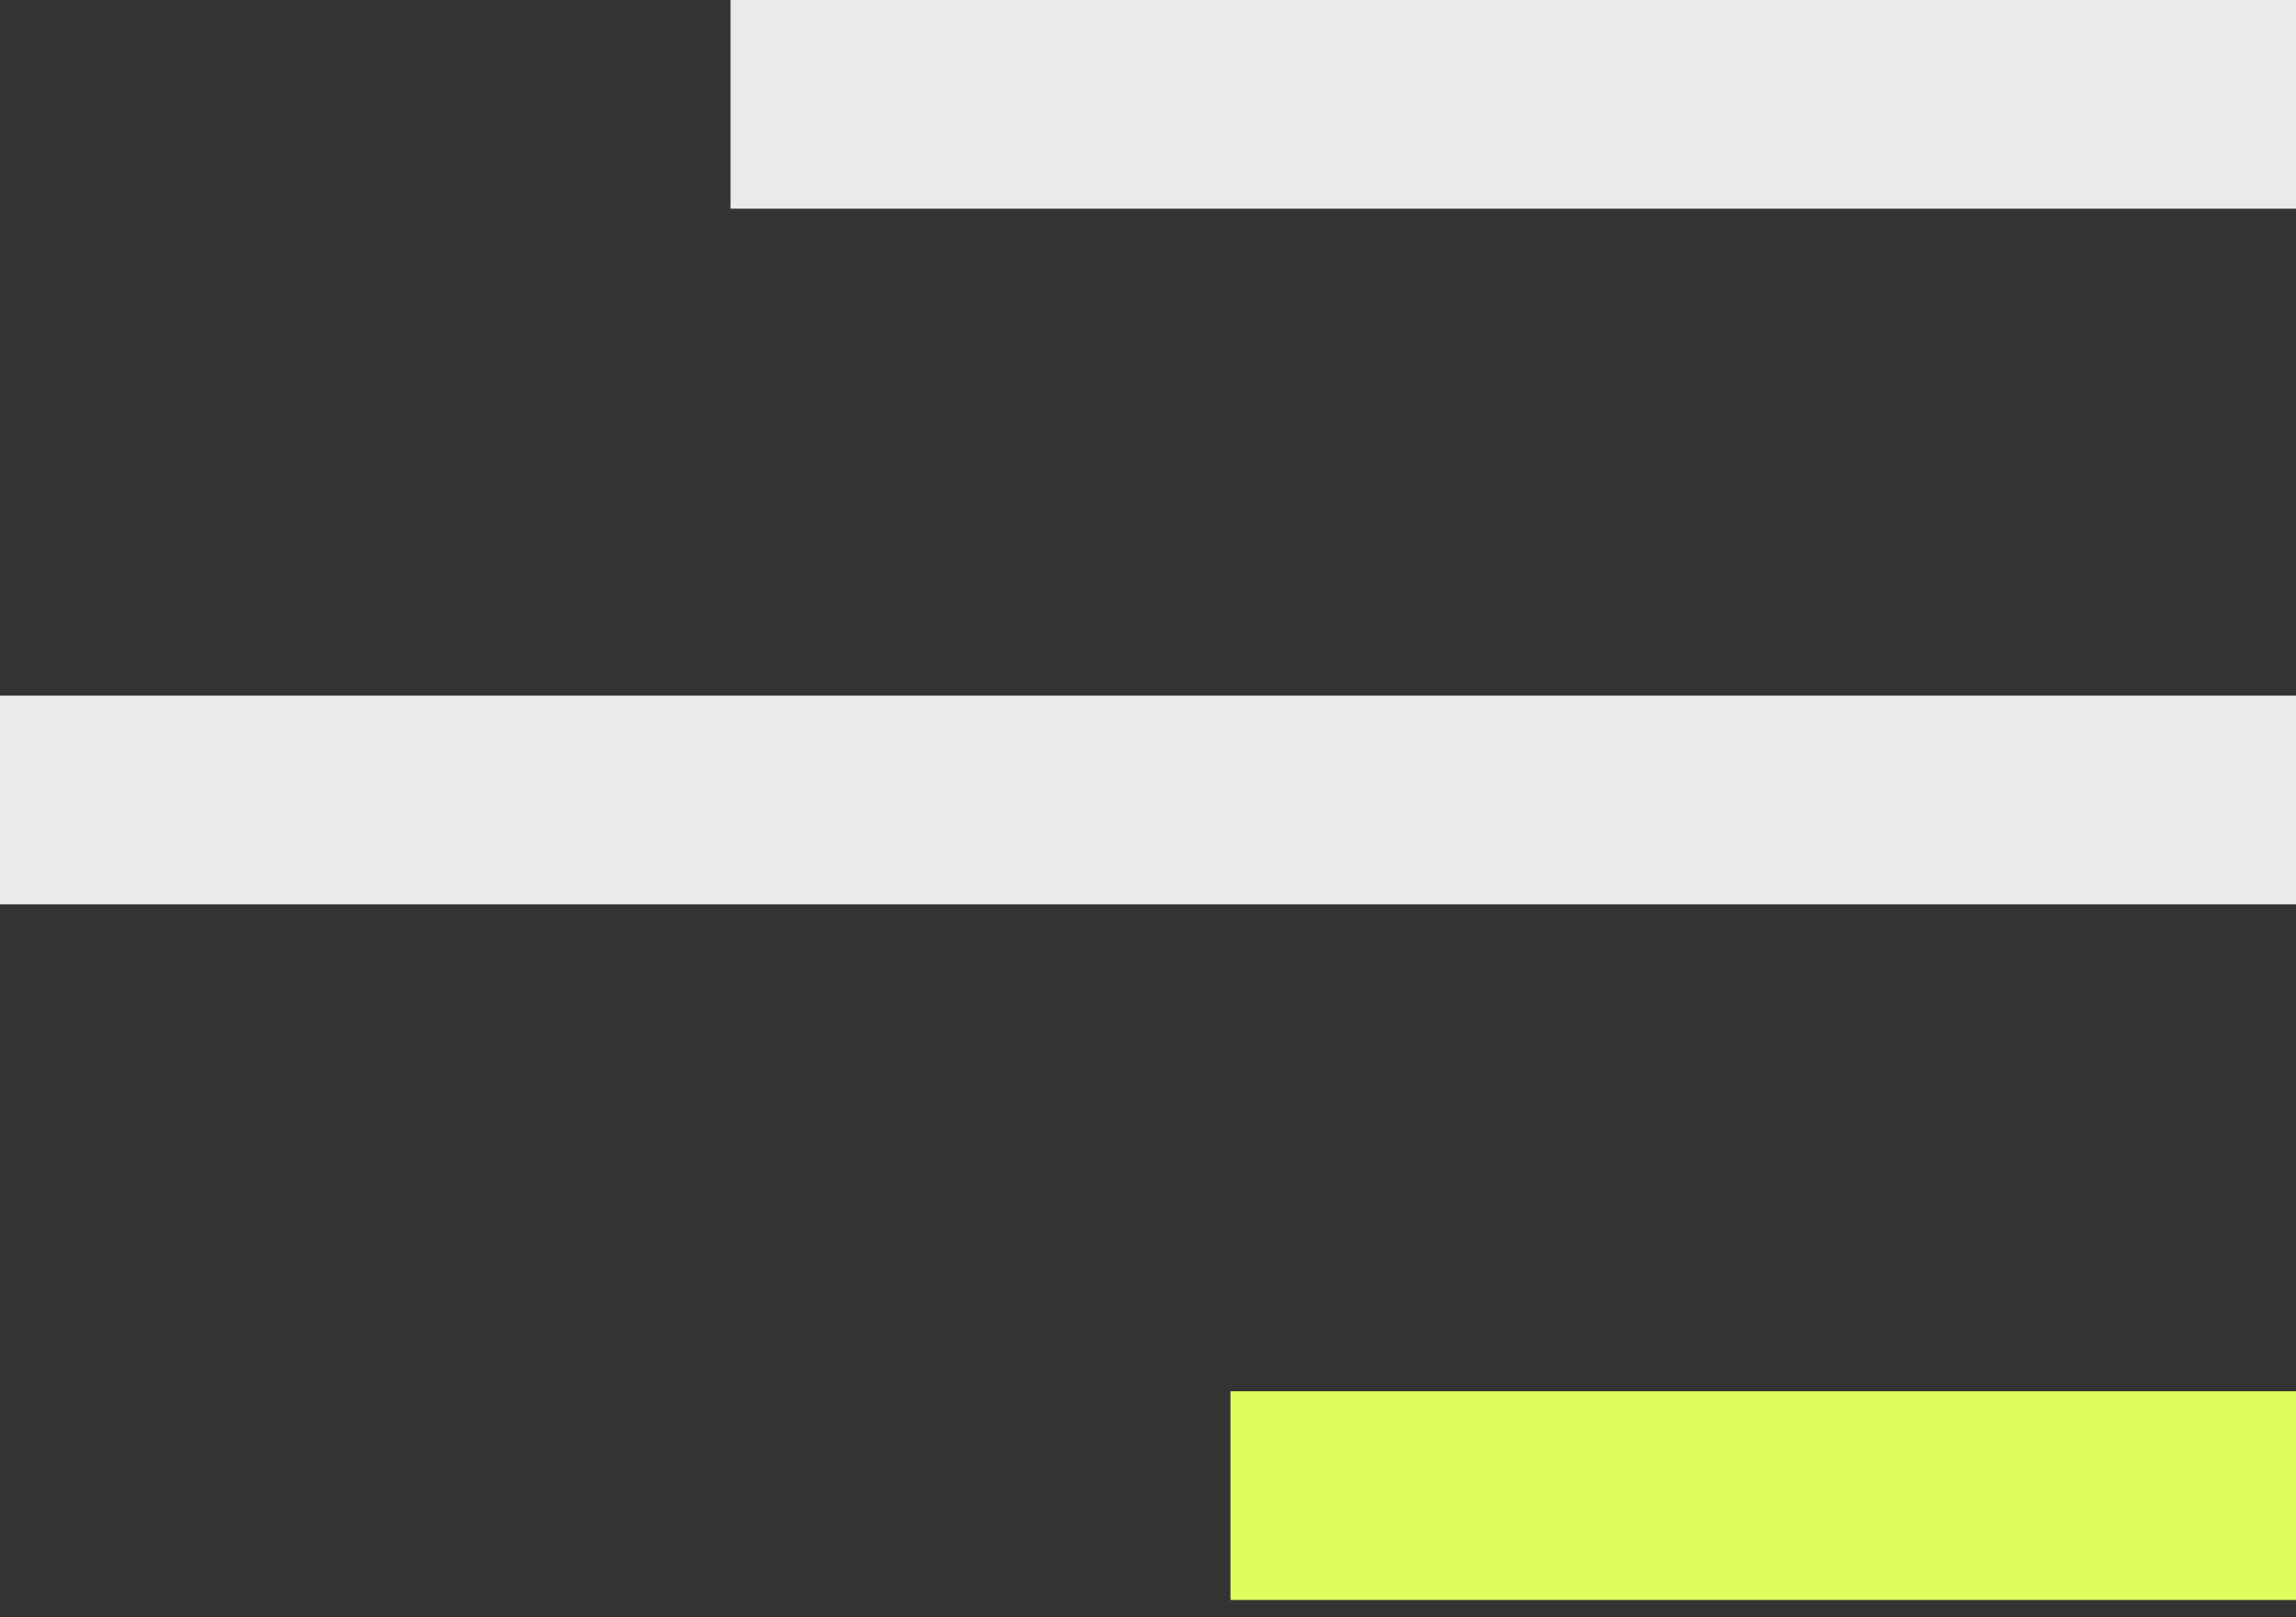 <svg width="44" height="31" viewBox="0 0 44 31" fill="none" xmlns="http://www.w3.org/2000/svg">
<rect x="0" y="0" width="44" height="31" fill="#333333" stroke="none"/>
<rect x="14" width="30" height="4" fill="#EBEAE8"/>
<rect y="13.333" width="44" height="4" fill="#EBEAE8"/>
<rect x="23.58" y="26.667" width="20.42" height="4" fill="#E0FD60"/>
</svg>
